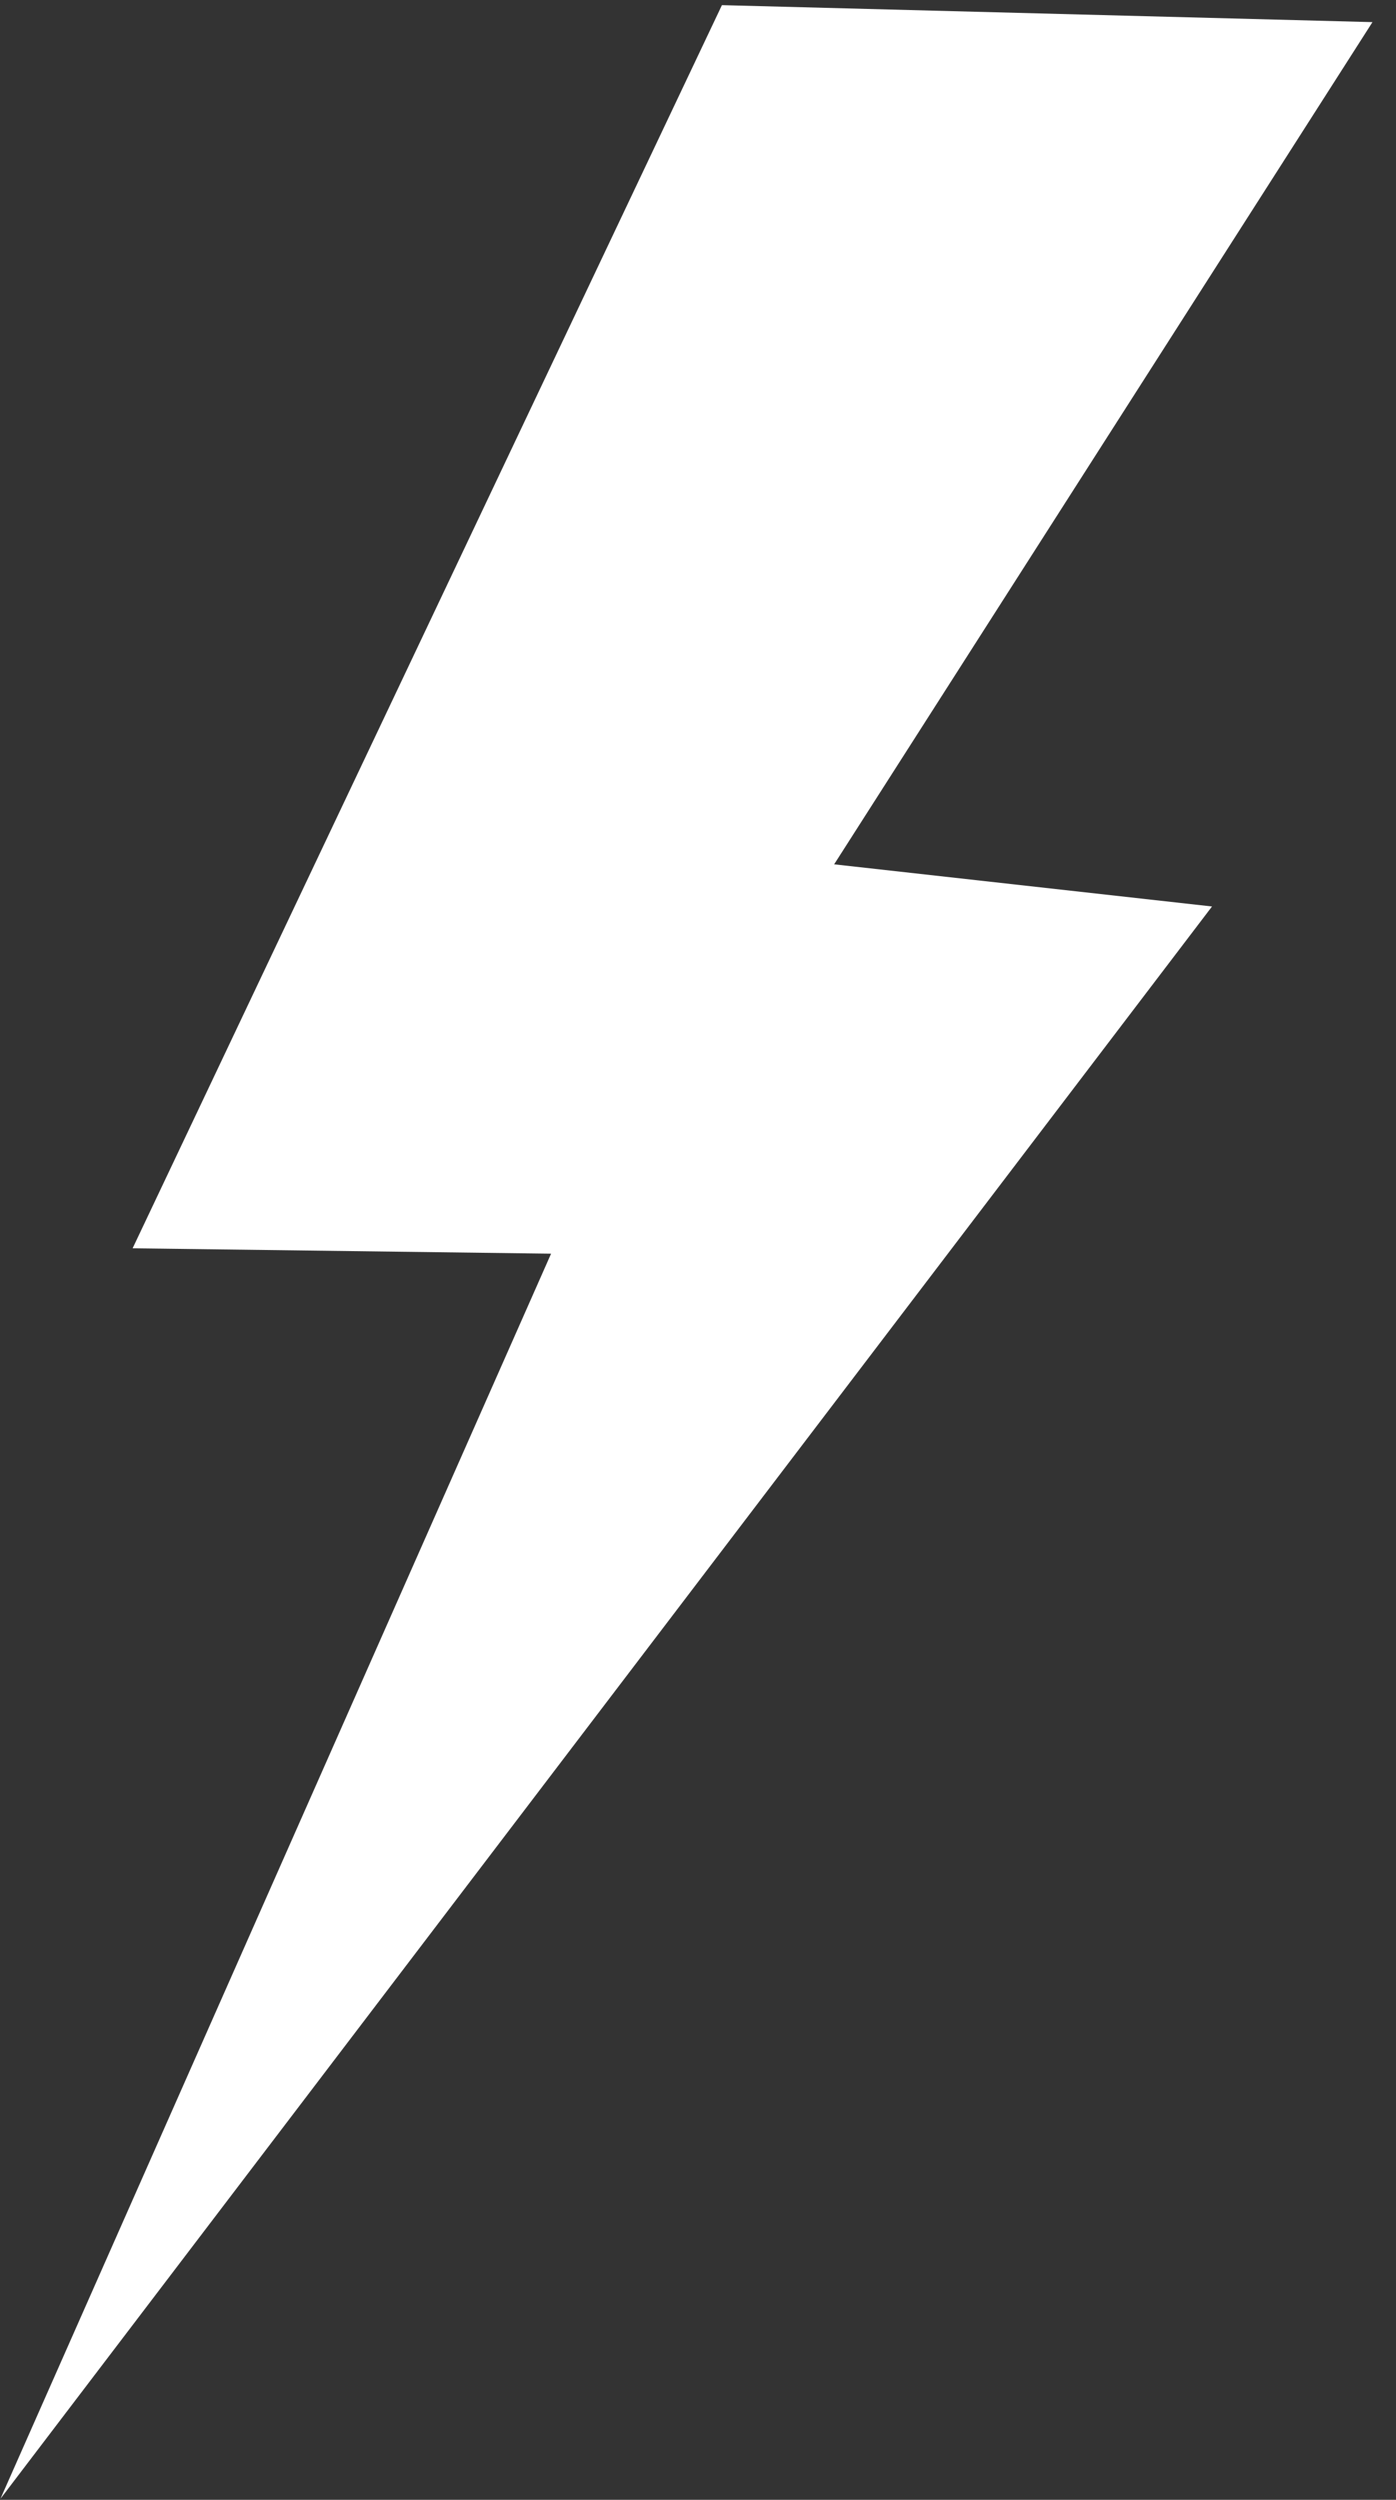 <svg width="57" height="102" viewBox="0 0 57 102" fill="none" xmlns="http://www.w3.org/2000/svg">
<rect x="0" y="0" width="57" height="102" fill="#333333" stroke="none"/>
<path d="M56.039 0.903L29.477 0.21L5.415 50.934L22.501 51.154L0.018 101.958L49.488 36.987L34.059 35.267L56.039 0.903Z" fill="white"/>
</svg>
